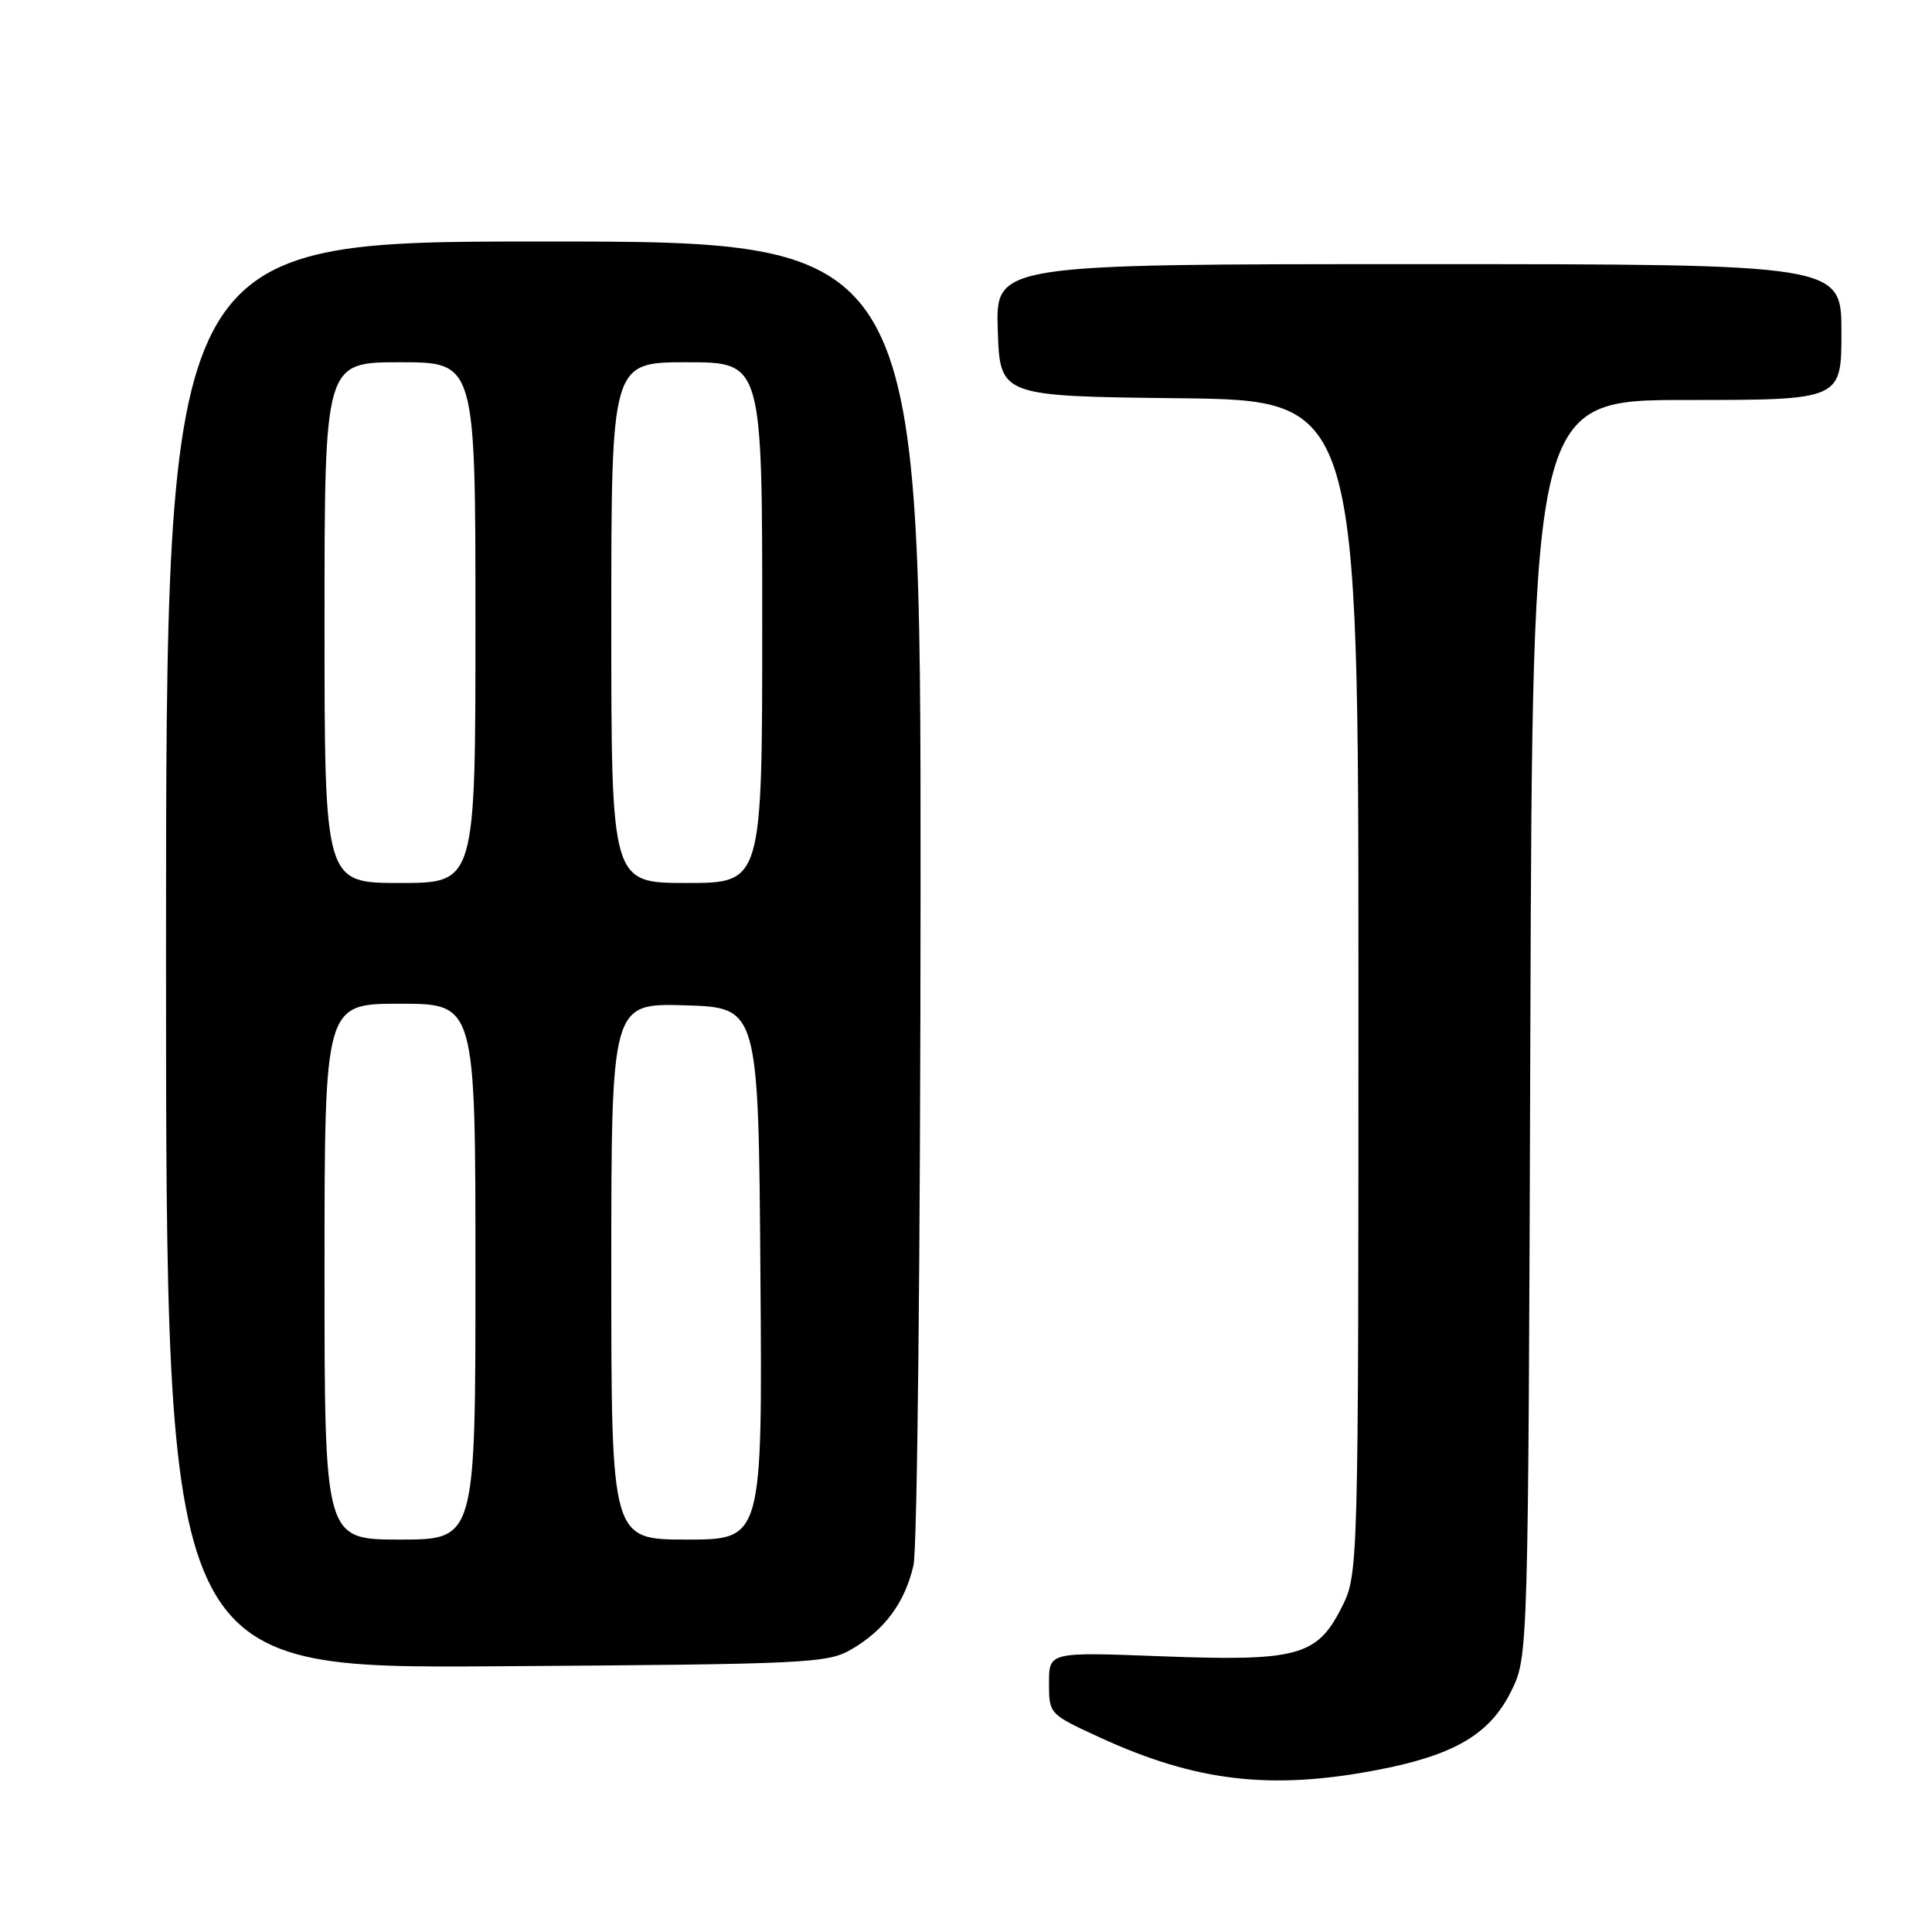 <?xml version="1.0" encoding="UTF-8" standalone="no"?>
<!DOCTYPE svg PUBLIC "-//W3C//DTD SVG 1.1//EN" "http://www.w3.org/Graphics/SVG/1.1/DTD/svg11.dtd" >
<svg xmlns="http://www.w3.org/2000/svg" xmlns:xlink="http://www.w3.org/1999/xlink" version="1.1" viewBox="0 0 256 256">
 <g >
 <path fill="currentColor"
d=" M 182.45 234.54 C 192.70 232.58 197.43 229.80 200.25 224.07 C 202.50 219.50 202.50 219.50 202.78 136.25 C 203.06 53.00 203.06 53.00 223.53 53.00 C 244.00 53.00 244.00 53.00 244.00 44.00 C 244.00 35.00 244.00 35.00 187.96 35.00 C 131.92 35.00 131.92 35.00 132.21 43.75 C 132.50 52.50 132.50 52.50 156.25 52.77 C 180.00 53.04 180.00 53.04 180.00 130.81 C 180.00 208.58 180.00 208.58 177.75 213.04 C 174.51 219.46 171.89 220.16 153.75 219.46 C 139.00 218.90 139.00 218.90 139.00 223.01 C 139.00 227.12 139.01 227.13 145.75 230.23 C 158.46 236.07 168.38 237.23 182.45 234.54 Z  M 112.90 218.50 C 117.26 215.93 119.90 212.34 121.04 207.42 C 121.55 205.23 121.96 165.61 121.98 117.75 C 122.00 32.00 122.00 32.00 72.00 32.00 C 22.00 32.00 22.00 32.00 22.00 126.54 C 22.00 221.08 22.00 221.08 65.75 220.79 C 107.42 220.51 109.66 220.40 112.90 218.50 Z  M 43.00 168.50 C 43.00 133.00 43.00 133.00 53.00 133.00 C 63.00 133.00 63.00 133.00 63.00 168.50 C 63.00 204.00 63.00 204.00 53.00 204.00 C 43.00 204.00 43.00 204.00 43.00 168.50 Z  M 81.00 168.46 C 81.00 132.93 81.00 132.93 90.75 133.21 C 100.50 133.50 100.50 133.50 100.76 168.75 C 101.03 204.00 101.03 204.00 91.01 204.00 C 81.00 204.00 81.00 204.00 81.00 168.46 Z  M 43.00 82.50 C 43.00 48.00 43.00 48.00 53.00 48.00 C 63.00 48.00 63.00 48.00 63.00 82.50 C 63.00 117.00 63.00 117.00 53.00 117.00 C 43.00 117.00 43.00 117.00 43.00 82.50 Z  M 81.00 82.50 C 81.00 48.00 81.00 48.00 91.00 48.00 C 101.00 48.00 101.00 48.00 101.00 82.50 C 101.00 117.00 101.00 117.00 91.00 117.00 C 81.00 117.00 81.00 117.00 81.00 82.50 Z "/>
</g>
</svg>